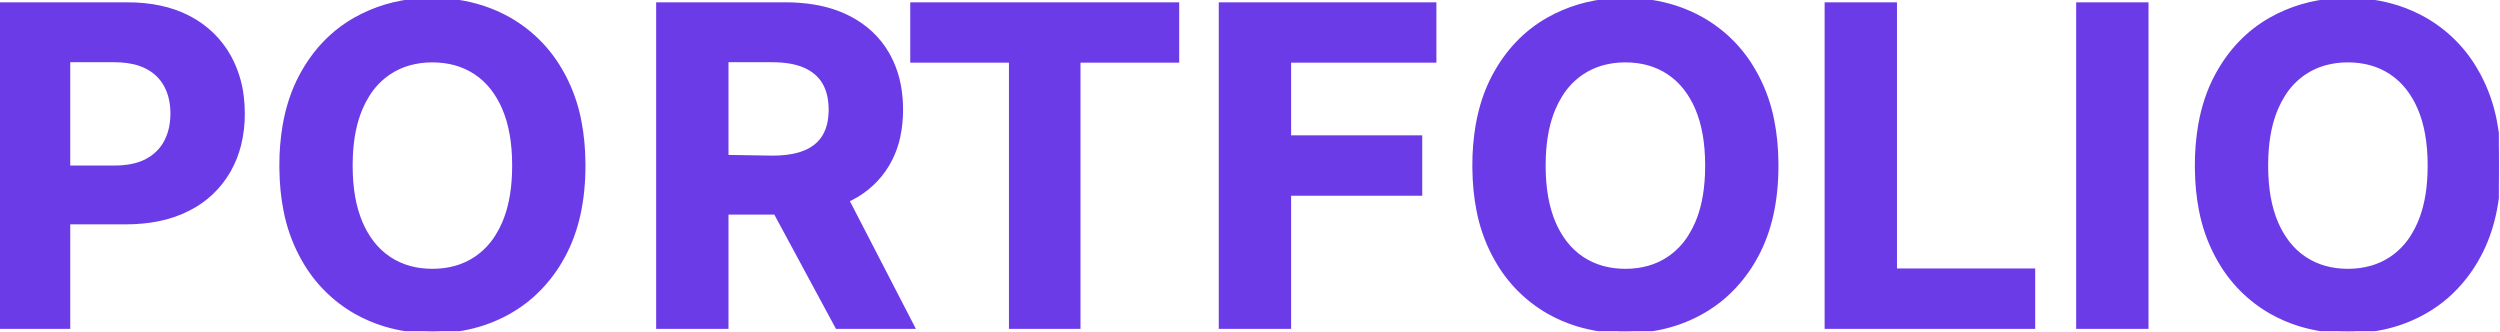 <svg width="564" height="75" viewBox="0 0 564 75" fill="none" xmlns="http://www.w3.org/2000/svg">
<g clip-path="url(#clip0_615_3)">
<path d="M15.376 73.722H0V0.994H28.693C33.985 0.994 38.525 1.958 42.314 3.887C42.474 3.969 42.633 4.052 42.791 4.137C46.544 6.105 49.636 9.129 51.687 12.837C53.186 15.584 54.146 18.591 54.516 21.698C54.68 23.005 54.761 24.322 54.759 25.639C54.774 28.004 54.495 30.361 53.928 32.657C53.423 34.673 52.652 36.612 51.634 38.423C49.539 42.128 46.394 45.131 42.596 47.053C40.396 48.184 38.046 48.995 35.617 49.463C33.36 49.916 30.922 50.142 28.303 50.142H10.014V37.82H25.817C26.858 37.825 27.898 37.752 28.929 37.602C30.022 37.438 31.022 37.181 31.929 36.831C32.347 36.671 32.755 36.485 33.15 36.275C34.378 35.635 35.466 34.756 36.352 33.691C36.787 33.161 37.165 32.587 37.482 31.978C38.155 30.672 38.595 29.258 38.78 27.8C38.875 27.084 38.922 26.362 38.92 25.639C38.926 24.565 38.82 23.494 38.604 22.442C38.379 21.348 38.001 20.29 37.482 19.3C36.567 17.579 35.162 16.167 33.446 15.243C33.342 15.186 33.237 15.13 33.132 15.075C32.194 14.598 31.2 14.243 30.172 14.017C29.265 13.81 28.284 13.674 27.229 13.609C26.735 13.579 26.241 13.565 25.746 13.565H15.376V73.722Z" fill="#6B3BE7" stroke="#6B3BE7" stroke-width="0.945" stroke-linecap="round"/>
<path d="M131.606 37.359C131.606 45.29 130.108 52.037 127.114 57.6C125.273 61.09 122.812 64.217 119.852 66.826C118.322 68.157 116.662 69.331 114.898 70.331C109.748 73.255 103.966 74.717 97.551 74.717C93.889 74.742 90.245 74.219 86.739 73.164C84.444 72.46 82.234 71.504 80.15 70.313C75.296 67.523 71.285 63.474 68.542 58.593C68.346 58.253 68.155 57.911 67.97 57.565C66.284 54.368 65.085 50.937 64.414 47.386C63.84 44.478 63.535 41.359 63.499 38.028C63.496 37.805 63.495 37.582 63.495 37.359C63.48 34.317 63.727 31.279 64.234 28.279C64.953 24.141 66.198 20.42 67.97 17.117C70.952 11.554 75.012 7.31 80.15 4.387C84.573 1.893 89.502 0.431 94.57 0.108C95.562 0.036 96.556 0 97.551 0.001C101.38 -0.027 105.189 0.551 108.838 1.714C110.943 2.398 112.973 3.293 114.898 4.387C119.763 7.166 123.786 11.21 126.54 16.09C126.736 16.429 126.928 16.772 127.114 17.117C128.807 20.316 130.01 23.751 130.684 27.307C131.26 30.22 131.566 33.346 131.602 36.685C131.604 36.91 131.606 37.134 131.606 37.359ZM116.017 37.359C116.017 32.222 115.253 27.889 113.726 24.362C113.063 22.801 112.209 21.329 111.182 19.979C110.094 18.555 108.775 17.324 107.281 16.336C104.511 14.513 101.267 13.602 97.551 13.602C95.748 13.588 93.952 13.829 92.217 14.318C90.658 14.764 89.176 15.445 87.821 16.336C85.83 17.663 84.151 19.406 82.9 21.445C82.318 22.377 81.808 23.352 81.375 24.362C80.053 27.414 79.304 31.069 79.126 35.326C79.098 36.003 79.084 36.681 79.085 37.359C79.085 42.496 79.848 46.829 81.375 50.356C82.038 51.917 82.893 53.389 83.92 54.739C85.008 56.162 86.326 57.394 87.821 58.382C90.59 60.205 93.833 61.116 97.551 61.116C99.354 61.129 101.149 60.888 102.885 60.4C104.444 59.953 105.926 59.273 107.281 58.382C109.272 57.055 110.951 55.312 112.202 53.272C112.783 52.34 113.292 51.365 113.726 50.356C115.047 47.304 115.797 43.649 115.975 39.392C116.003 38.715 116.017 38.037 116.017 37.359V37.359Z" fill="#6B3BE7" stroke="#6B3BE7" stroke-width="0.945" stroke-linecap="round"/>
<path d="M163.876 73.723H148.5V0.995H177.193C179.379 0.984 181.562 1.159 183.718 1.517C186.503 1.993 189.022 2.795 191.273 3.925C195.168 5.878 198.139 8.636 200.187 12.199C201.593 14.679 202.522 17.4 202.928 20.222C203.152 21.721 203.263 23.235 203.258 24.752C203.27 26.75 203.069 28.744 202.66 30.7C202.183 32.991 201.329 35.187 200.133 37.199C198.203 40.393 195.417 42.983 192.091 44.677C191.763 44.849 191.431 45.014 191.096 45.171C189.013 46.13 186.82 46.828 184.566 47.249C182.556 47.638 180.4 47.863 178.097 47.924C177.665 47.935 177.234 47.941 176.802 47.941H157.591L163.876 35.415L174.317 35.583C175.345 35.586 176.372 35.53 177.394 35.415C178.424 35.294 179.374 35.109 180.244 34.859C180.715 34.724 181.179 34.562 181.632 34.376C182.517 34.017 183.344 33.532 184.09 32.937C184.845 32.327 185.486 31.588 185.982 30.754C186.509 29.854 186.887 28.876 187.104 27.857C187.287 27.03 187.391 26.138 187.415 25.182C187.418 25.038 187.42 24.895 187.42 24.752C187.425 23.828 187.346 22.906 187.183 21.997C186.98 20.902 186.649 19.91 186.188 19.02C186.122 18.893 186.054 18.767 185.982 18.644C185.023 16.987 183.567 15.726 181.614 14.862C179.661 13.998 177.204 13.566 174.245 13.566H163.876V73.723ZM175 48L188.876 73.723H205.851L191.096 45.171L184.566 47.249L175 48Z" fill="#6B3BE7"/>
<path d="M191.096 45.171C191.431 45.014 191.763 44.849 192.091 44.677C195.417 42.983 198.203 40.393 200.133 37.199C201.329 35.187 202.183 32.991 202.66 30.7C203.069 28.744 203.27 26.75 203.258 24.752C203.263 23.235 203.152 21.721 202.928 20.222C202.522 17.4 201.593 14.679 200.187 12.199C198.139 8.636 195.168 5.878 191.273 3.925C189.022 2.795 186.503 1.993 183.718 1.517C181.562 1.159 179.379 0.984 177.193 0.995H148.5V73.723H163.876V13.566H174.245C177.204 13.566 179.661 13.998 181.614 14.862C183.567 15.726 185.023 16.987 185.982 18.644C186.054 18.767 186.122 18.893 186.188 19.02C186.649 19.91 186.98 20.902 187.183 21.997C187.346 22.906 187.425 23.828 187.42 24.752C187.42 24.895 187.418 25.038 187.415 25.182C187.391 26.138 187.287 27.03 187.104 27.857C186.887 28.876 186.509 29.854 185.982 30.754C185.486 31.588 184.845 32.327 184.09 32.937C183.344 33.532 182.517 34.017 181.632 34.376C181.179 34.562 180.715 34.724 180.244 34.859C179.374 35.109 178.424 35.294 177.394 35.415C176.372 35.53 175.345 35.586 174.317 35.583L163.876 35.415L157.591 47.941H176.802C177.234 47.941 177.665 47.935 178.097 47.924C180.4 47.863 182.556 47.638 184.566 47.249M191.096 45.171C189.013 46.13 186.82 46.828 184.566 47.249M191.096 45.171L205.851 73.723H188.876L175 48L184.566 47.249M191.096 45.171L184.566 47.249" stroke="#6B3BE7" stroke-width="0.945" stroke-linecap="round"/>
<path d="M228.089 13.672H205.824V0.994H265.554V13.672H243.288V73.722H228.089V13.672Z" fill="#6B3BE7" stroke="#6B3BE7" stroke-width="0.945" stroke-linecap="round"/>
<path d="M290.803 73.722H275.426V0.994H323.58V13.672H290.803V31.001H320.384V43.679H290.803V73.722Z" fill="#6B3BE7" stroke="#6B3BE7" stroke-width="0.945" stroke-linecap="round"/>
<path d="M400.746 37.359C400.746 45.29 399.249 52.037 396.254 57.6C394.413 61.09 391.953 64.217 388.992 66.826C387.463 68.157 385.803 69.331 384.038 70.331C378.889 73.255 373.106 74.717 366.69 74.717C363.029 74.742 359.385 74.219 355.879 73.164C353.584 72.46 351.374 71.504 349.29 70.313C344.436 67.523 340.425 63.474 337.681 58.593C337.485 58.253 337.295 57.911 337.109 57.565C335.424 54.368 334.226 50.937 333.554 47.386C332.98 44.478 332.675 41.359 332.639 38.028C332.637 37.805 332.636 37.582 332.635 37.359C332.62 34.317 332.867 31.279 333.373 28.279C334.093 24.141 335.339 20.42 337.109 17.117C340.093 11.554 344.153 7.31 349.29 4.387C353.713 1.893 358.642 0.431 363.709 0.108C364.701 0.036 365.696 0 366.69 0.001C370.52 -0.027 374.33 0.551 377.978 1.714C380.084 2.398 382.114 3.293 384.038 4.387C388.904 7.166 392.926 11.21 395.679 16.09C395.876 16.429 396.068 16.772 396.254 17.117C397.947 20.316 399.15 23.751 399.823 27.307C400.4 30.22 400.706 33.346 400.742 36.685C400.745 36.91 400.746 37.134 400.746 37.359V37.359ZM385.156 37.359C385.156 32.222 384.393 27.889 382.866 24.362C382.203 22.801 381.349 21.329 380.321 19.979C379.233 18.555 377.915 17.324 376.42 16.336C373.651 14.513 370.408 13.602 366.69 13.602C364.888 13.588 363.092 13.829 361.356 14.318C359.797 14.764 358.315 15.445 356.96 16.336C354.969 17.663 353.29 19.406 352.039 21.445C351.458 22.377 350.949 23.352 350.515 24.362C349.194 27.414 348.444 31.069 348.266 35.326C348.238 36.003 348.224 36.681 348.224 37.359C348.224 42.496 348.988 46.829 350.515 50.356C351.178 51.917 352.033 53.389 353.06 54.739C354.148 56.162 355.466 57.394 356.96 58.382C359.73 60.205 362.974 61.116 366.69 61.116C368.493 61.129 370.289 60.888 372.024 60.4C373.583 59.953 375.066 59.273 376.42 58.382C378.412 57.055 380.091 55.312 381.341 53.272C381.923 52.34 382.433 51.365 382.866 50.356C384.188 47.304 384.937 43.649 385.115 39.392C385.143 38.715 385.157 38.037 385.156 37.359V37.359Z" fill="#6B3BE7" stroke="#6B3BE7" stroke-width="0.945" stroke-linecap="round"/>
<path d="M458.665 73.722H412.109V0.994H427.486V61.044H458.665V73.722Z" fill="#6B3BE7" stroke="#6B3BE7" stroke-width="0.945" stroke-linecap="round"/>
<path d="M468.857 0.994H484.233V73.722H468.857V0.994Z" fill="#6B3BE7" stroke="#6B3BE7" stroke-width="0.945" stroke-linecap="round"/>
<path d="M563.742 37.359C563.742 45.29 562.245 52.037 559.25 57.6C557.409 61.09 554.949 64.217 551.989 66.826C550.459 68.157 548.799 69.331 547.034 70.331C541.885 73.255 536.103 74.717 529.687 74.717C526.026 74.742 522.382 74.219 518.875 73.164C516.58 72.46 514.371 71.504 512.286 70.313C507.432 67.523 503.421 63.474 500.677 58.593C500.482 58.253 500.291 57.911 500.106 57.565C498.421 54.368 497.222 50.937 496.55 47.386C495.976 44.478 495.671 41.359 495.635 38.028C495.633 37.805 495.632 37.582 495.631 37.359C495.617 34.317 495.864 31.279 496.37 28.279C497.09 24.141 498.335 20.42 500.106 17.117C503.089 11.554 507.149 7.31 512.286 4.387C516.709 1.893 521.638 0.431 526.705 0.108C527.698 0.036 528.693 0 529.687 0.001C533.517 -0.027 537.326 0.551 540.974 1.714C543.08 2.398 545.11 3.293 547.034 4.387C551.9 7.166 555.923 11.21 558.676 16.09C558.873 16.429 559.065 16.772 559.25 17.117C560.943 20.316 562.147 23.751 562.82 27.307C563.396 30.22 563.703 33.346 563.739 36.685C563.741 36.91 563.742 37.134 563.742 37.359ZM548.153 37.359C548.153 32.222 547.389 27.889 545.862 24.362C545.2 22.801 544.345 21.329 543.317 19.979C542.23 18.556 540.912 17.324 539.418 16.336C536.648 14.513 533.404 13.602 529.687 13.602C527.884 13.588 526.088 13.829 524.353 14.318C522.794 14.764 521.311 15.445 519.956 16.336C517.965 17.663 516.286 19.406 515.035 21.445C514.454 22.377 513.945 23.352 513.512 24.362C512.19 27.414 511.44 31.069 511.262 35.326C511.235 36.003 511.221 36.681 511.221 37.359C511.221 42.496 511.985 46.829 513.512 50.356C514.174 51.917 515.029 53.389 516.056 54.739C517.144 56.162 518.462 57.394 519.956 58.382C522.726 60.205 525.97 61.116 529.687 61.116C531.49 61.129 533.286 60.888 535.021 60.4C536.58 59.953 538.063 59.273 539.418 58.382C541.409 57.055 543.088 55.312 544.338 53.272C544.92 52.34 545.429 51.365 545.862 50.356C547.184 47.304 547.933 43.649 548.111 39.392C548.139 38.715 548.153 38.037 548.153 37.359Z" fill="#6B3BE7" stroke="#6B3BE7" stroke-width="0.945" stroke-linecap="round"/>
</g>
<defs>
<clipPath id="clip0_615_3">
<rect width="563.744" height="74.718" fill="white"/>
</clipPath>
</defs>
</svg>
